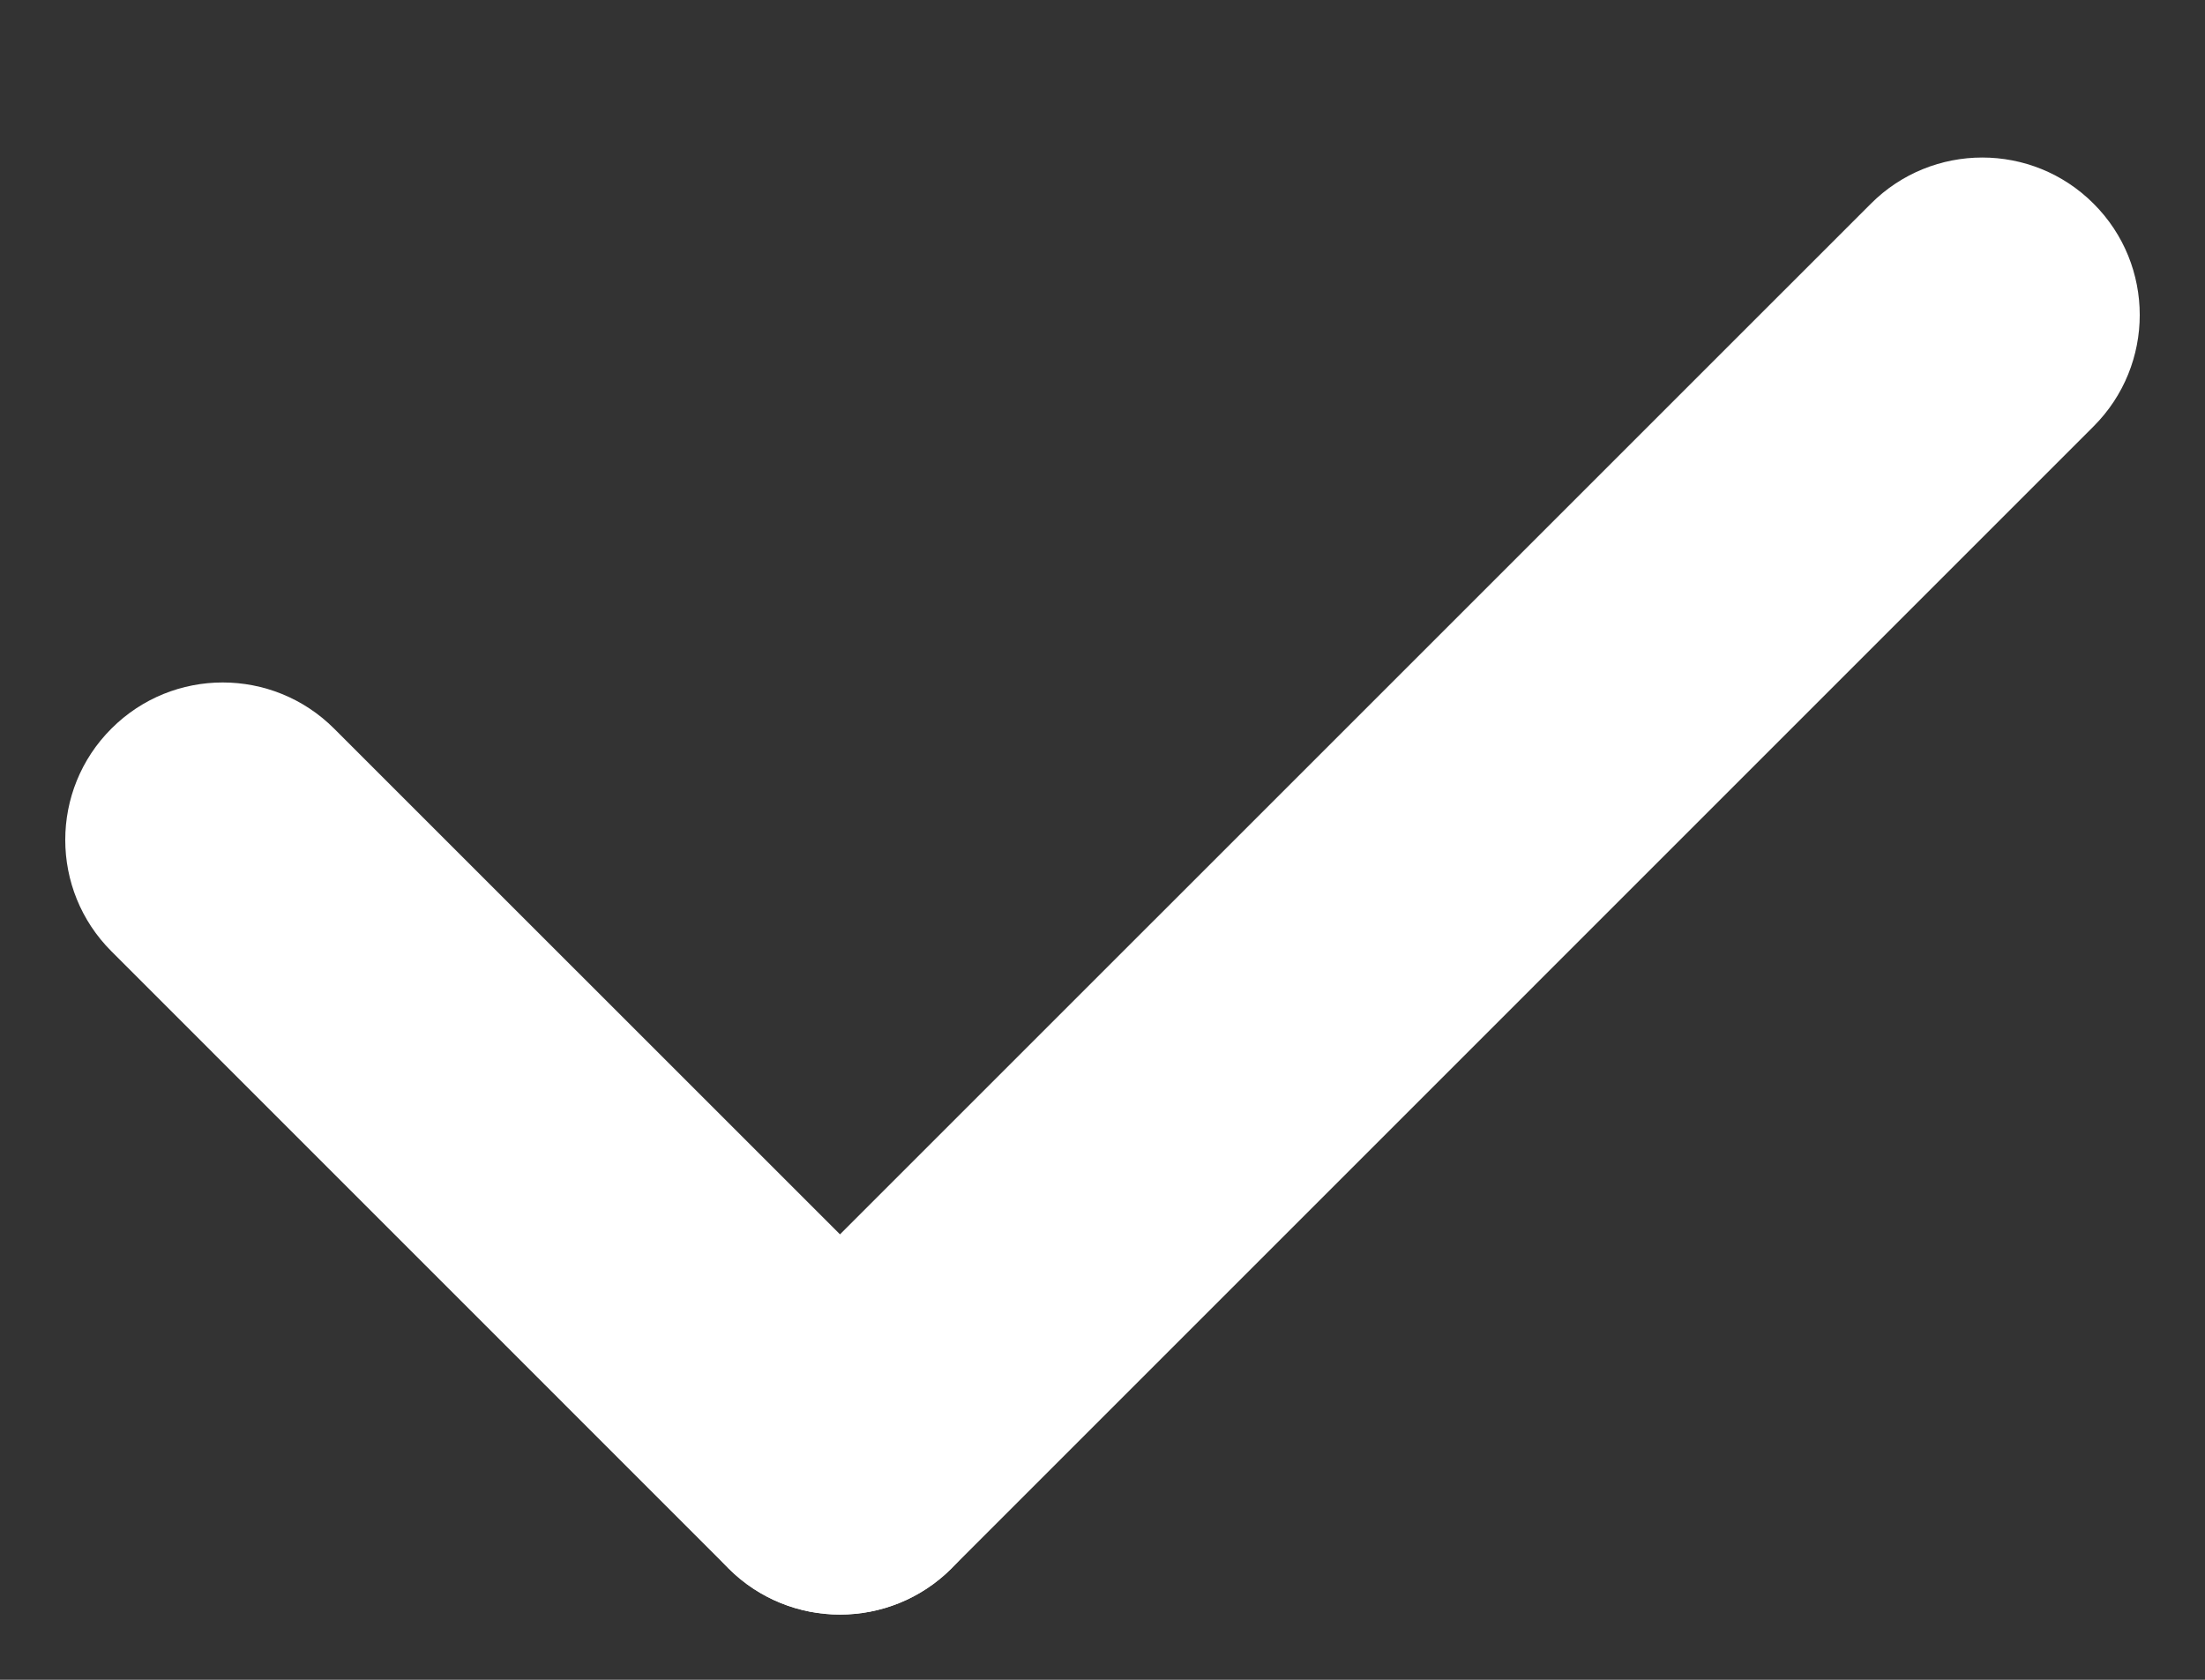 <svg width="21" height="16" viewBox="0 0 21 16" fill="none" xmlns="http://www.w3.org/2000/svg">
<rect x="0" y="0" width="21" height="16" fill="#333333" stroke="none"/>
<path fill-rule="evenodd" clip-rule="evenodd" d="M1.061 6.94C1.646 6.354 2.596 6.354 3.182 6.94L9.061 12.818C9.646 13.404 9.646 14.354 9.061 14.94C8.475 15.525 7.525 15.525 6.939 14.94L1.061 9.061C0.475 8.475 0.475 7.525 1.061 6.94Z" fill="white"/>
<path fill-rule="evenodd" clip-rule="evenodd" d="M6.939 14.94C6.354 14.354 6.354 13.404 6.939 12.818L17.818 1.94C18.404 1.354 19.354 1.354 19.939 1.94C20.525 2.525 20.525 3.475 19.939 4.061L9.061 14.94C8.475 15.525 7.525 15.525 6.939 14.94Z" fill="white"/>
</svg>
